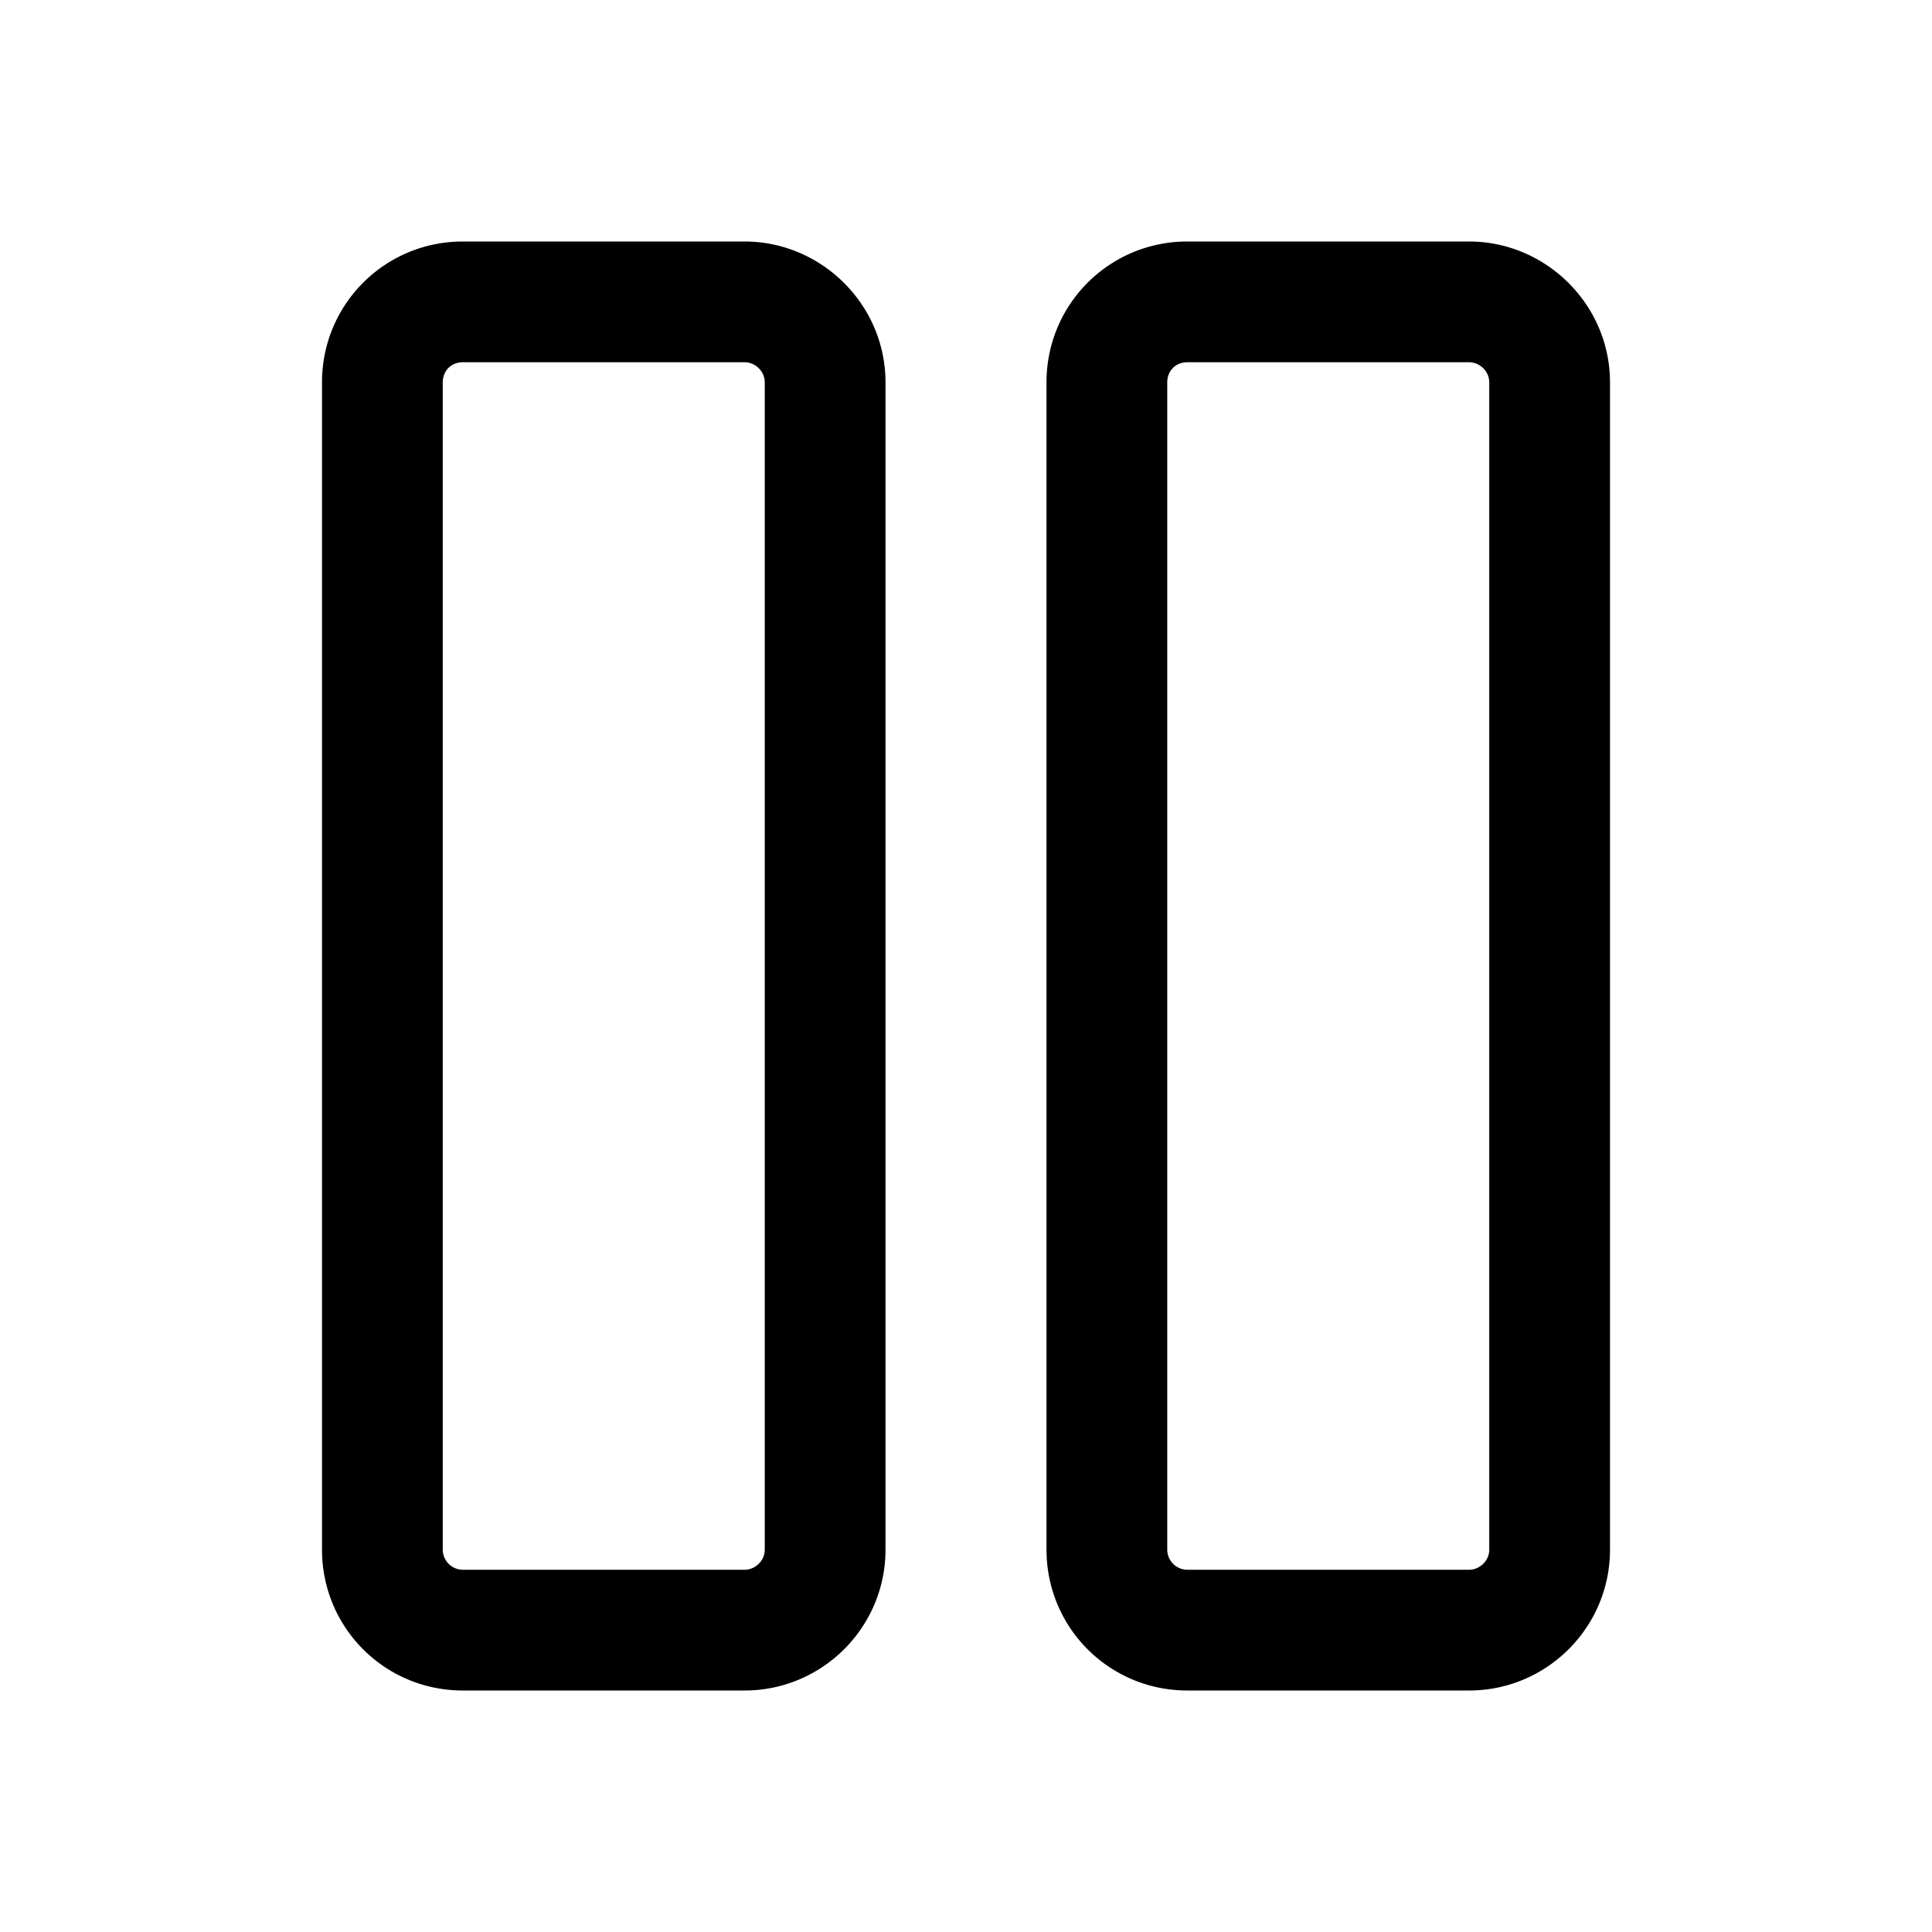 <svg width="24" height="24" viewBox="0 0 24 24" xmlns="http://www.w3.org/2000/svg"><path d="M5.75 3C4.78 3 4 3.78 4 4.75v14.5c0 .97.78 1.75 1.75 1.75h3.5c.96 0 1.75-.78 1.75-1.75V4.75C11 3.78 10.2 3 9.25 3h-3.5zM5.5 4.75c0-.14.1-.25.25-.25h3.5c.13 0 .25.11.25.25v14.5c0 .14-.12.25-.25.25h-3.5a.25.25 0 01-.25-.25V4.75zM14.75 3C13.78 3 13 3.78 13 4.75v14.5c0 .97.78 1.75 1.75 1.75h3.5c.96 0 1.75-.78 1.75-1.75V4.75C20 3.78 19.2 3 18.25 3h-3.5zm-.25 1.75c0-.14.1-.25.25-.25h3.5c.13 0 .25.11.25.25v14.5c0 .14-.12.25-.25.25h-3.5a.25.25 0 01-.25-.25V4.75z"/></svg>